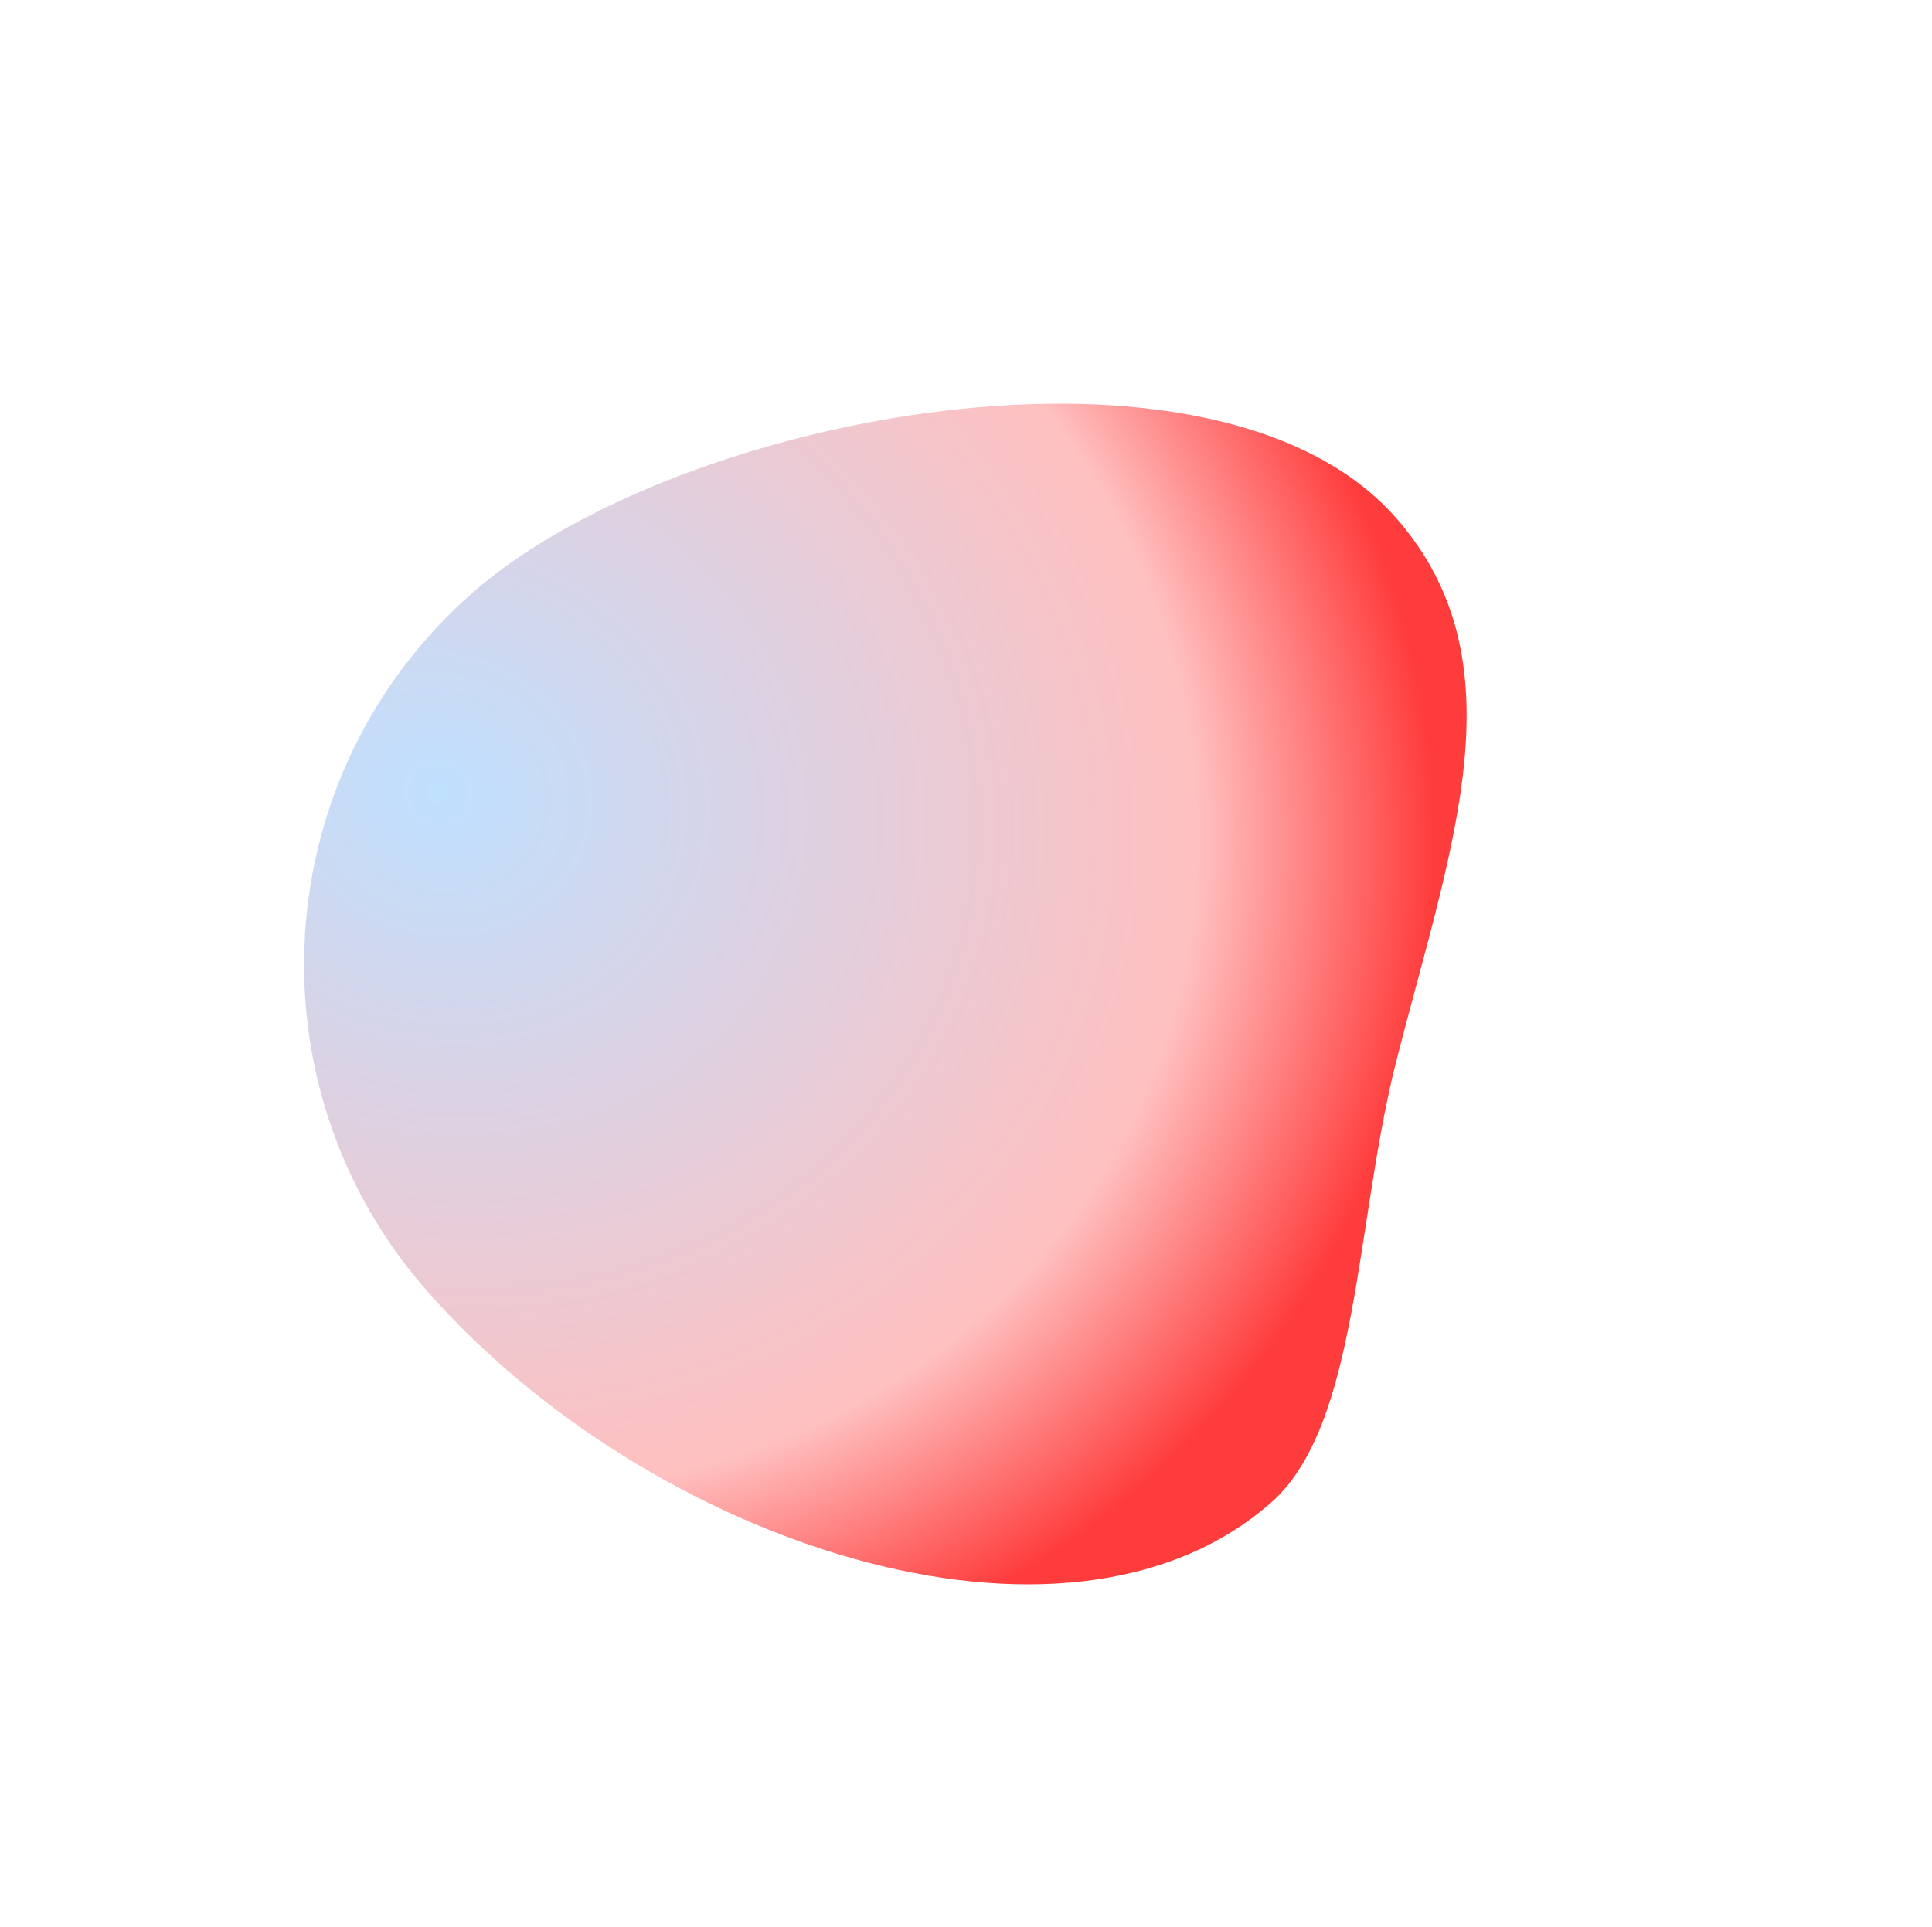 <svg width="395" height="394" viewBox="0 0 395 394" fill="none" xmlns="http://www.w3.org/2000/svg">
<g filter="url(#filter0_f)">
<path d="M285.44 105.931C311.332 135.458 296.616 173.237 285.44 217.126C277.058 250.046 277.827 291.535 259.828 307.319C217.831 344.146 132.578 315.603 87.264 263.927C50.438 221.931 54.629 158.031 96.626 121.205C138.623 84.378 248.614 63.934 285.44 105.931Z" fill="url(#paint0_radial)"/>
</g>
<defs>
<filter id="filter0_f" x="0.584" y="0.967" width="393.554" height="393.032" filterUnits="userSpaceOnUse" color-interpolation-filters="sRGB">
<feFlood flood-opacity="0" result="BackgroundImageFix"/>
<feBlend mode="normal" in="SourceGraphic" in2="BackgroundImageFix" result="shape"/>
<feGaussianBlur stdDeviation="10" result="effect1_foregroundBlur"/>
</filter>
<radialGradient id="paint0_radial" cx="0" cy="0" r="1" gradientUnits="userSpaceOnUse" gradientTransform="translate(89.871 162.925) rotate(17.447) scale(205 185.858)">
<stop stop-color="#BFE0FF"/>
<stop offset="0.762" stop-color="#FFC0C0"/>
<stop offset="1" stop-color="#FF3C3C"/>
</radialGradient>
</defs>
</svg>
